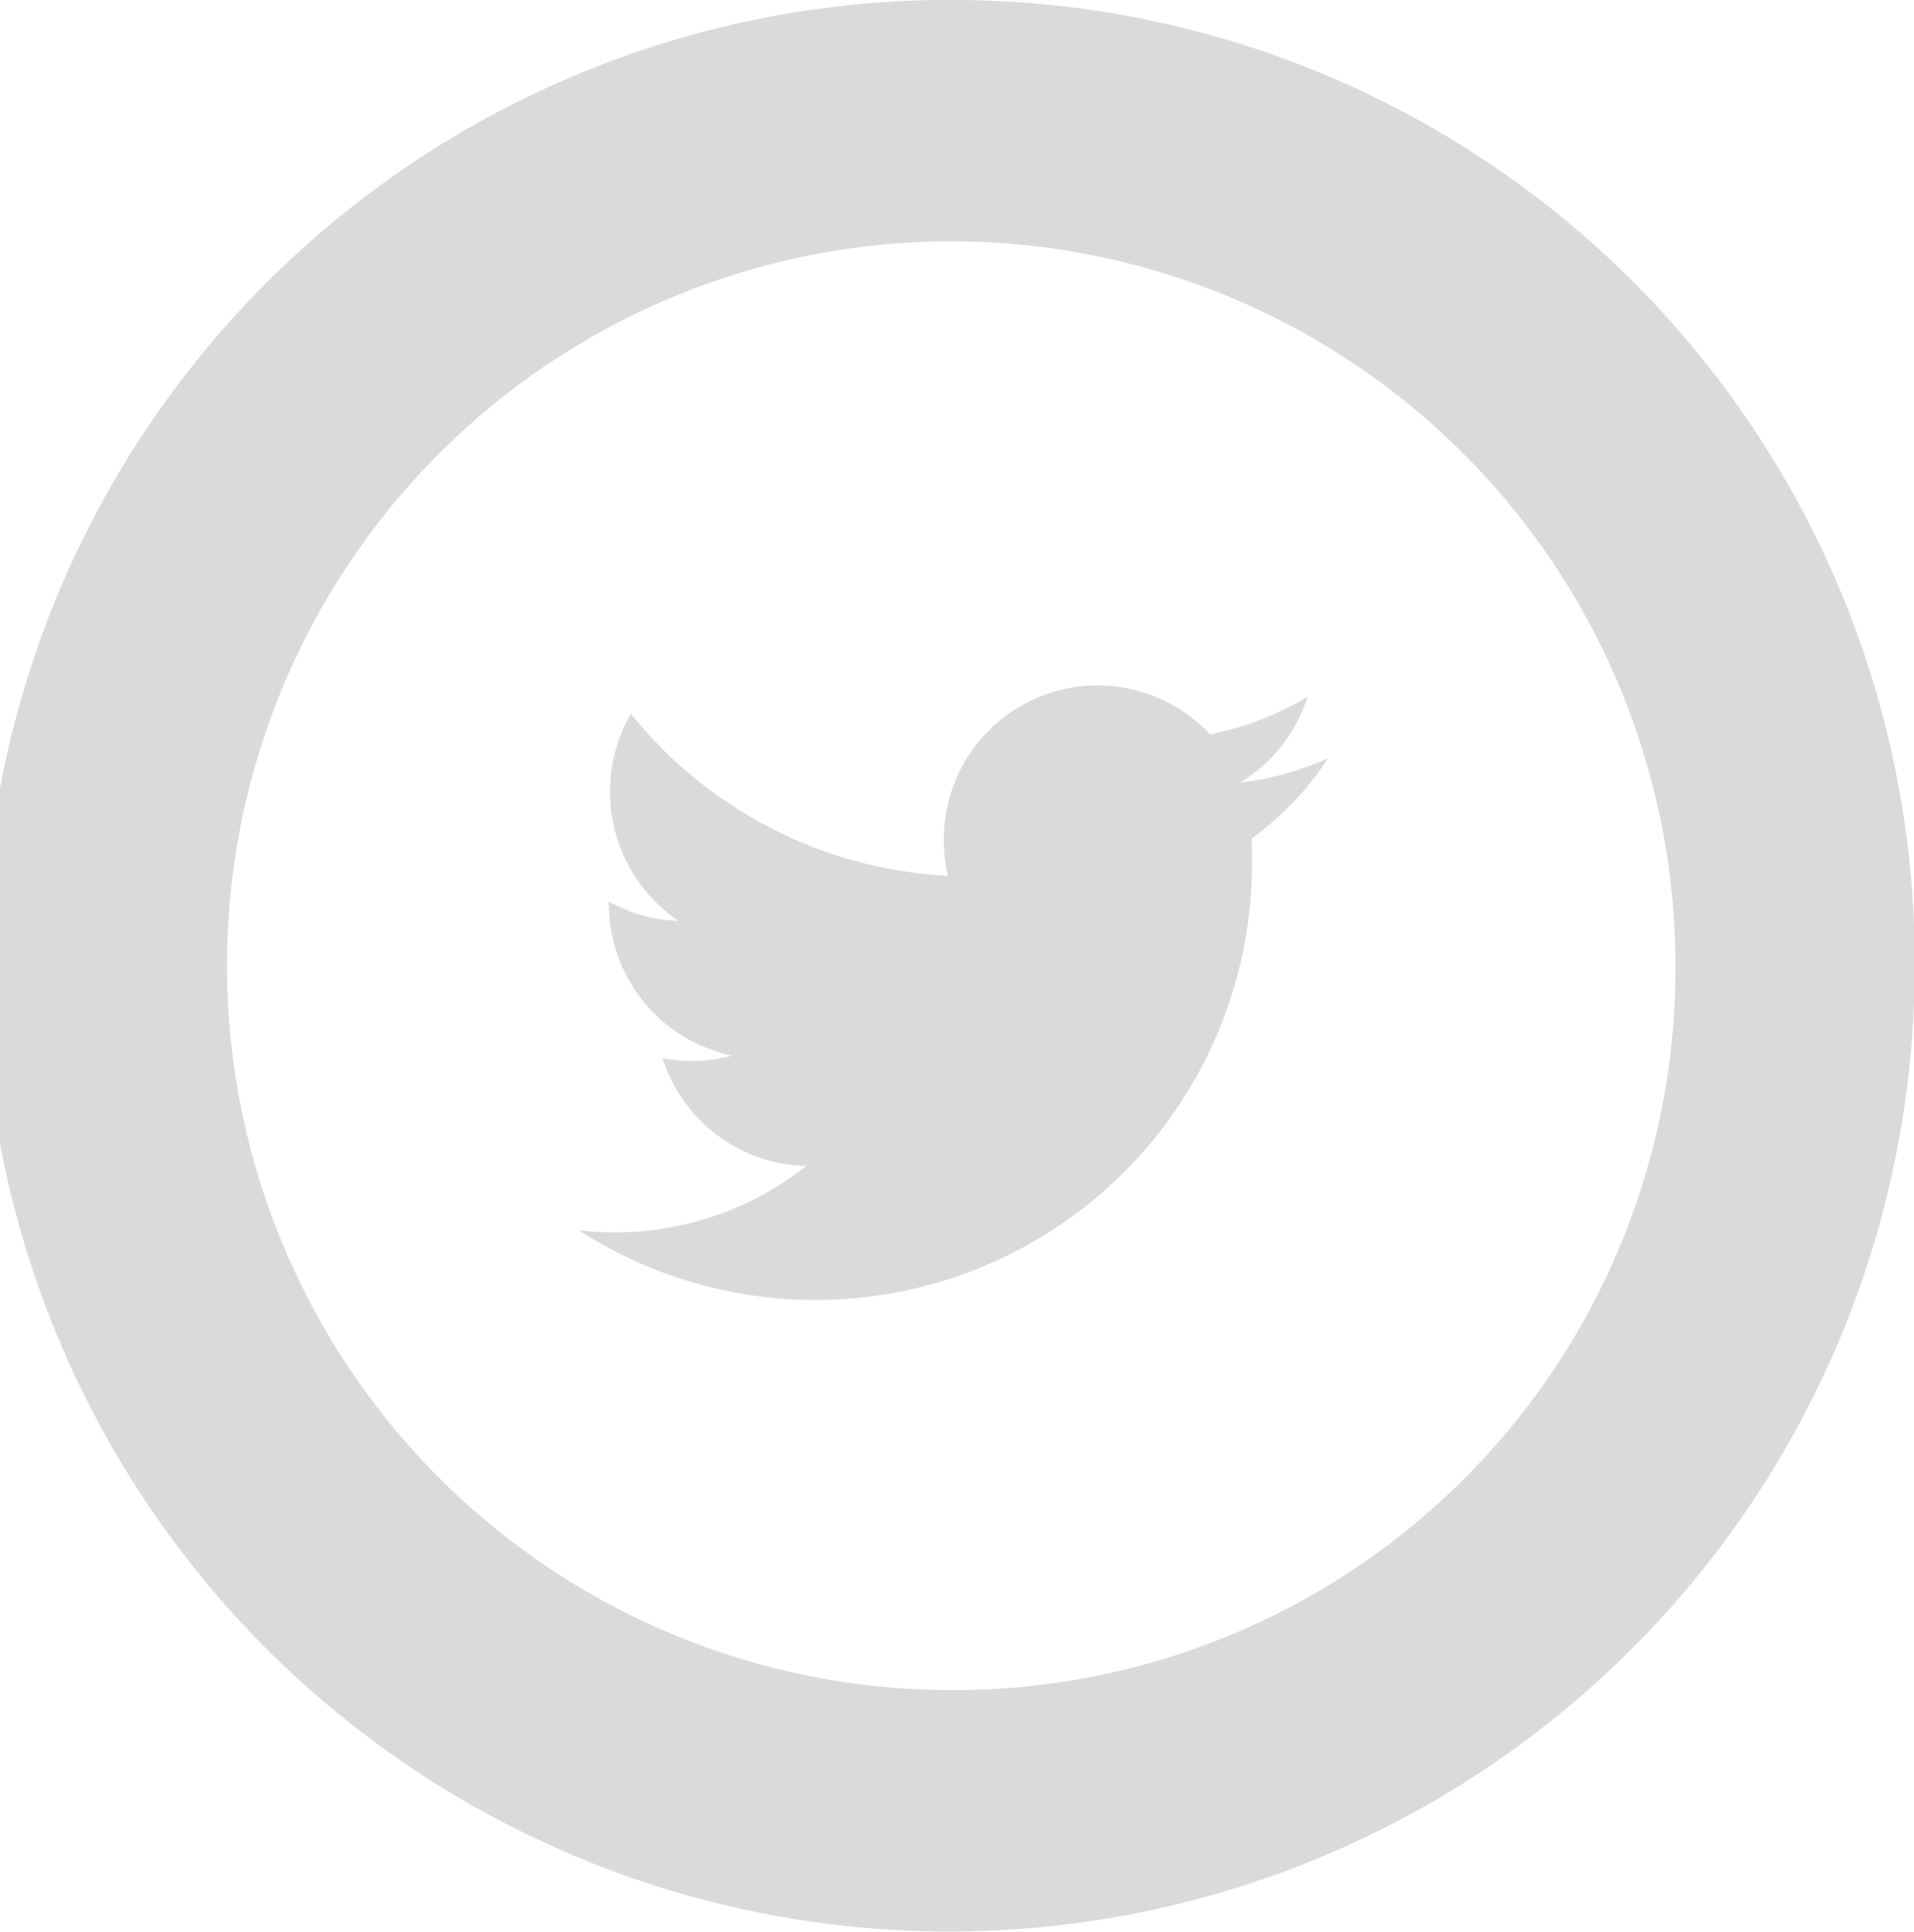<svg xmlns="http://www.w3.org/2000/svg" width="33.438" height="33.75" viewBox="0 0 33.438 33.75">
  <defs>
    <style>
      .cls-1 {
        fill: #dadada;
        fill-rule: evenodd;
      }
    </style>
  </defs>
  <path id="twitter.png" class="cls-1" d="M943.726,46a16.869,16.869,0,1,0,16.725,16.868A16.8,16.8,0,0,0,943.726,46Zm0,29.519A12.652,12.652,0,1,1,956.27,62.868,12.6,12.6,0,0,1,943.726,75.52Zm6.48-16.276a5.327,5.327,0,0,1-1.543.427,2.71,2.71,0,0,0,1.181-1.5,5.343,5.343,0,0,1-1.706.657,2.684,2.684,0,0,0-4.648,1.854,2.788,2.788,0,0,0,.069.617,7.608,7.608,0,0,1-5.538-2.831,2.727,2.727,0,0,0,.832,3.618,2.654,2.654,0,0,1-1.217-.339v0.034a2.706,2.706,0,0,0,2.155,2.657,2.667,2.667,0,0,1-1.214.047,2.694,2.694,0,0,0,2.51,1.882,5.391,5.391,0,0,1-3.978,1.122A7.629,7.629,0,0,0,948.873,61c0-.118,0-0.234-0.007-0.351A5.482,5.482,0,0,0,950.206,59.243Z" transform="translate(-927 -46)"/>
</svg>
